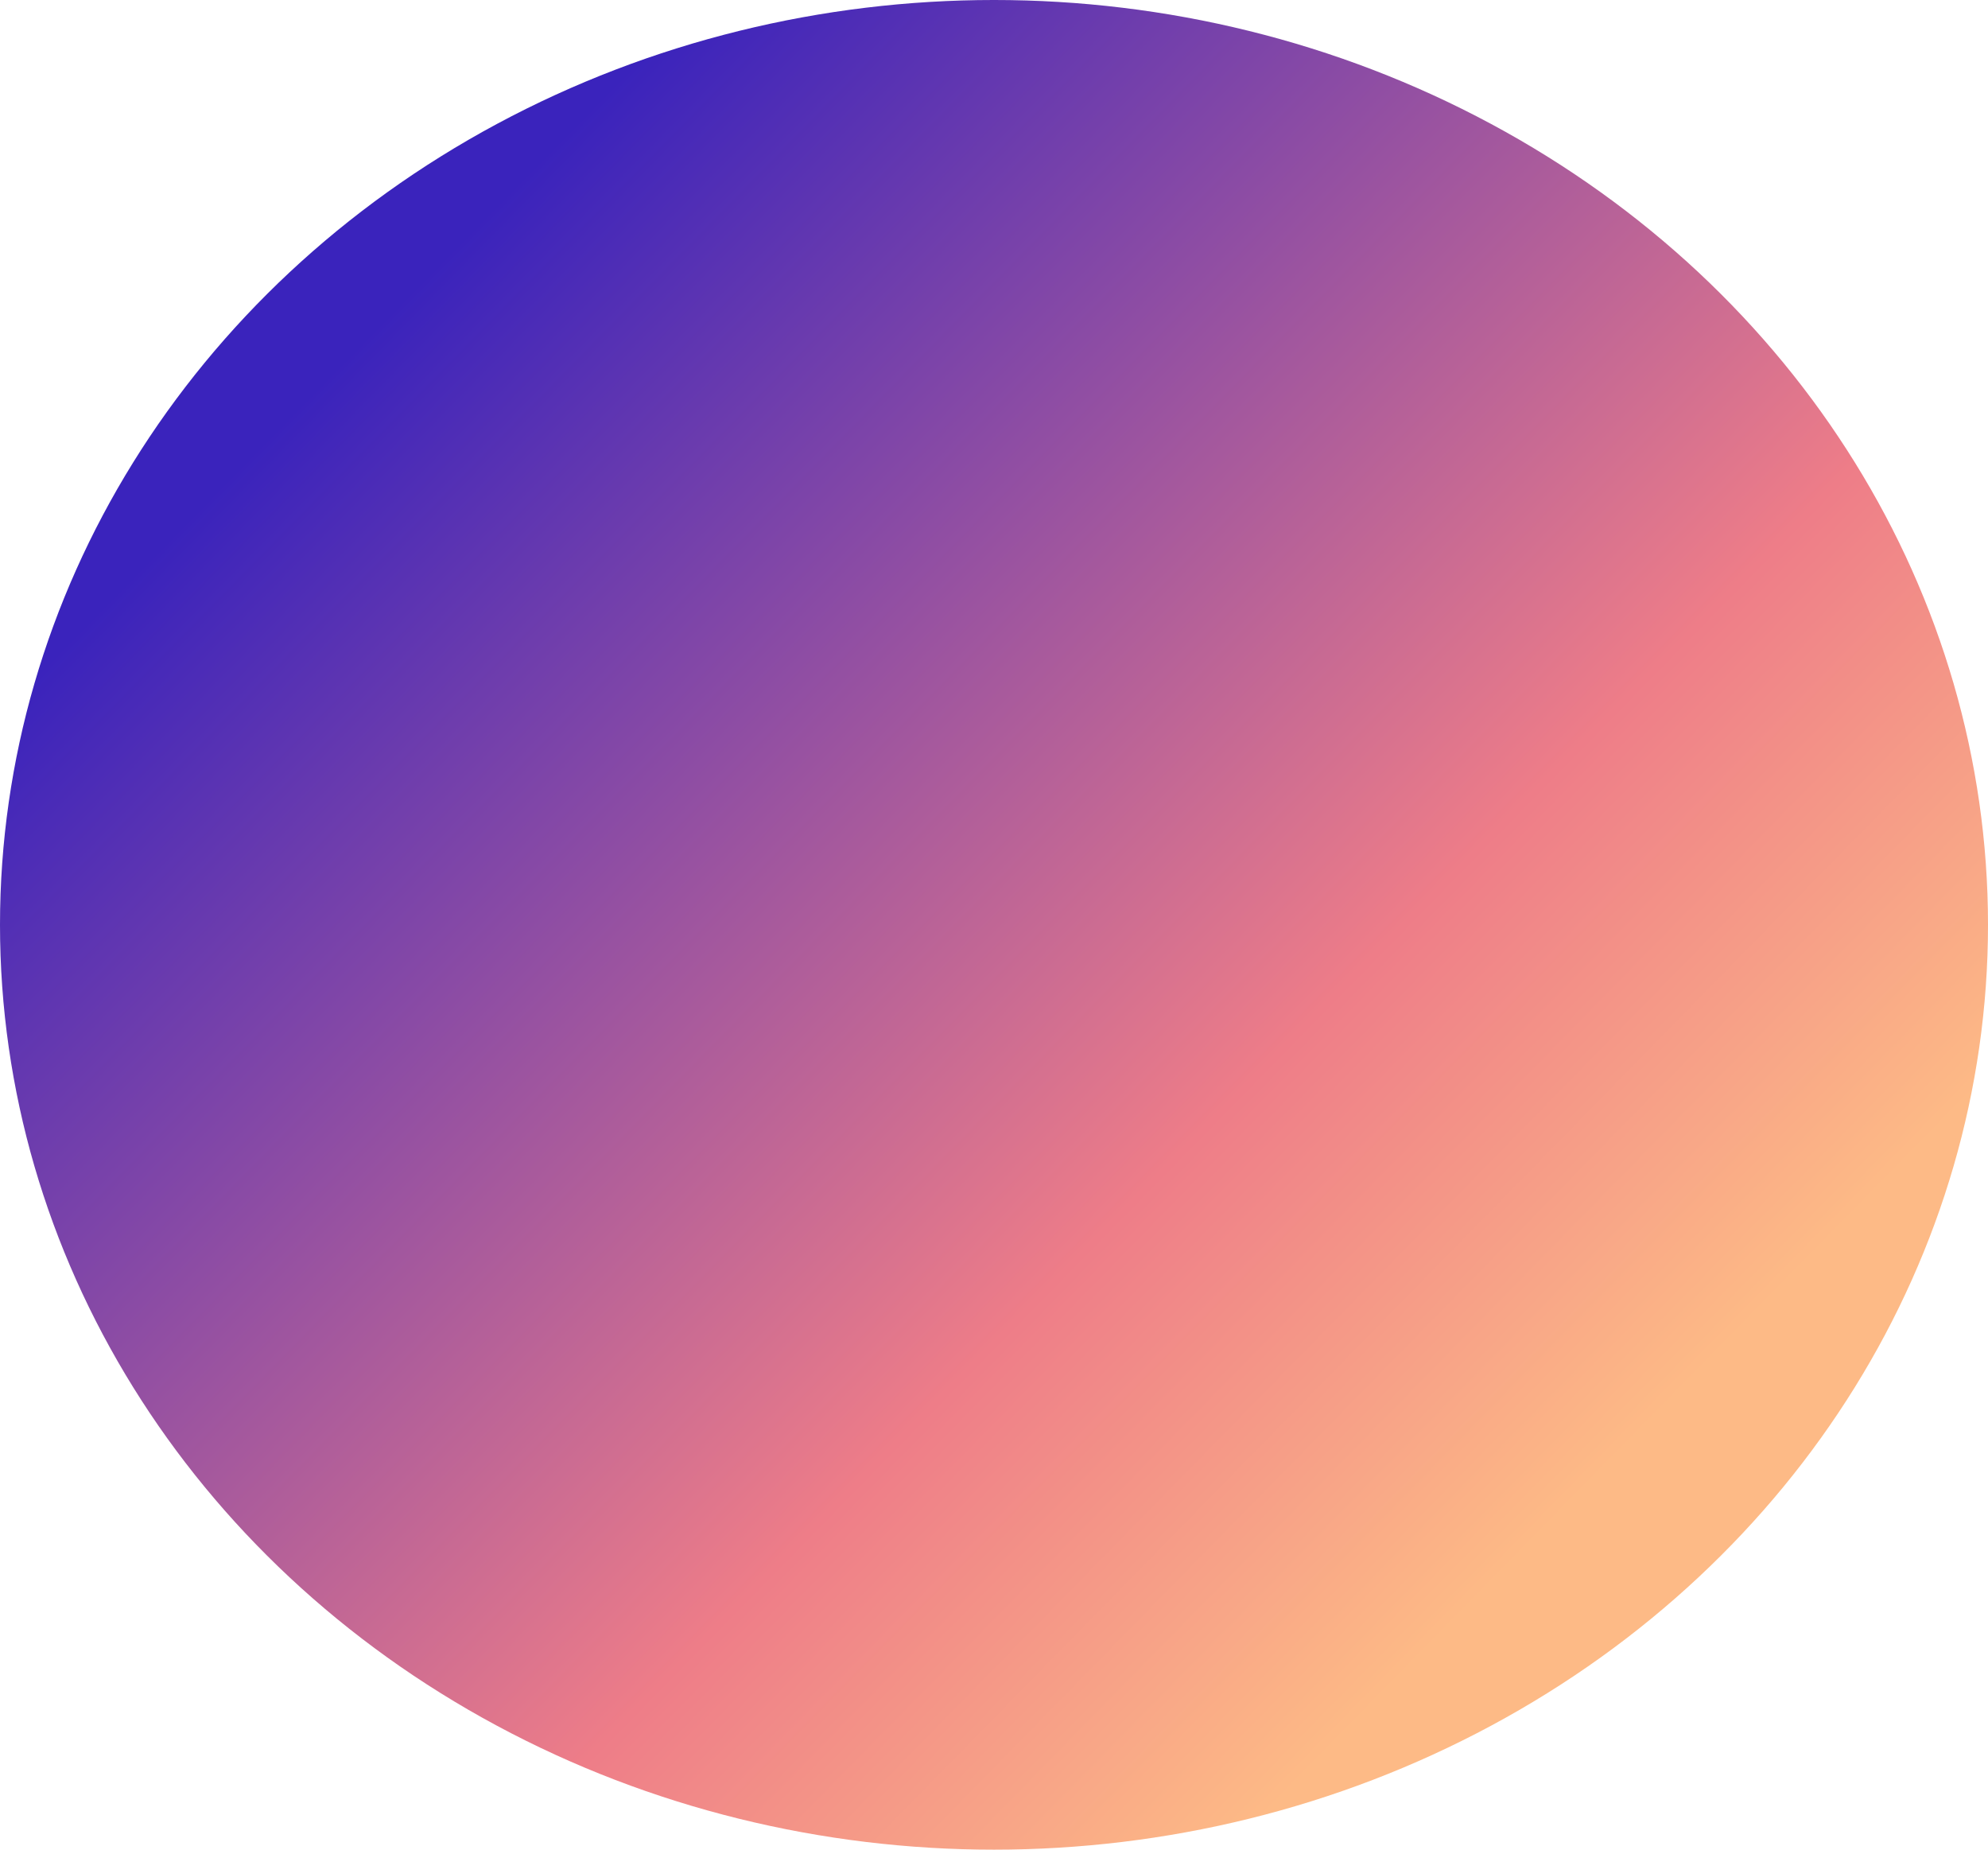 <?xml version="1.0" encoding="UTF-8"?>
<svg width="1118px" height="1040px" viewBox="0 0 1118 1040" version="1.1" xmlns="http://www.w3.org/2000/svg" xmlns:xlink="http://www.w3.org/1999/xlink">
    <!-- Generator: Sketch 55.2 (78181) - https://sketchapp.com -->
    <title>Oval</title>
    <desc>Created with Sketch.</desc>
    <defs>
        <linearGradient x1="19.123%" y1="17.933%" x2="83.216%" y2="76.232%" id="linearGradient-1">
            <stop stop-color="#3A23BC" offset="0%"></stop>
            <stop stop-color="#EE7D88" offset="68.73%"></stop>
            <stop stop-color="#FDBA86" offset="100%"></stop>
        </linearGradient>
    </defs>
    <g id="Page-1" stroke="none" stroke-width="1" fill="none" fill-rule="evenodd">
        <ellipse id="Oval" fill="url(#linearGradient-1)" fill-rule="nonzero" cx="559" cy="520" rx="559" ry="520"></ellipse>
    </g>
</svg>